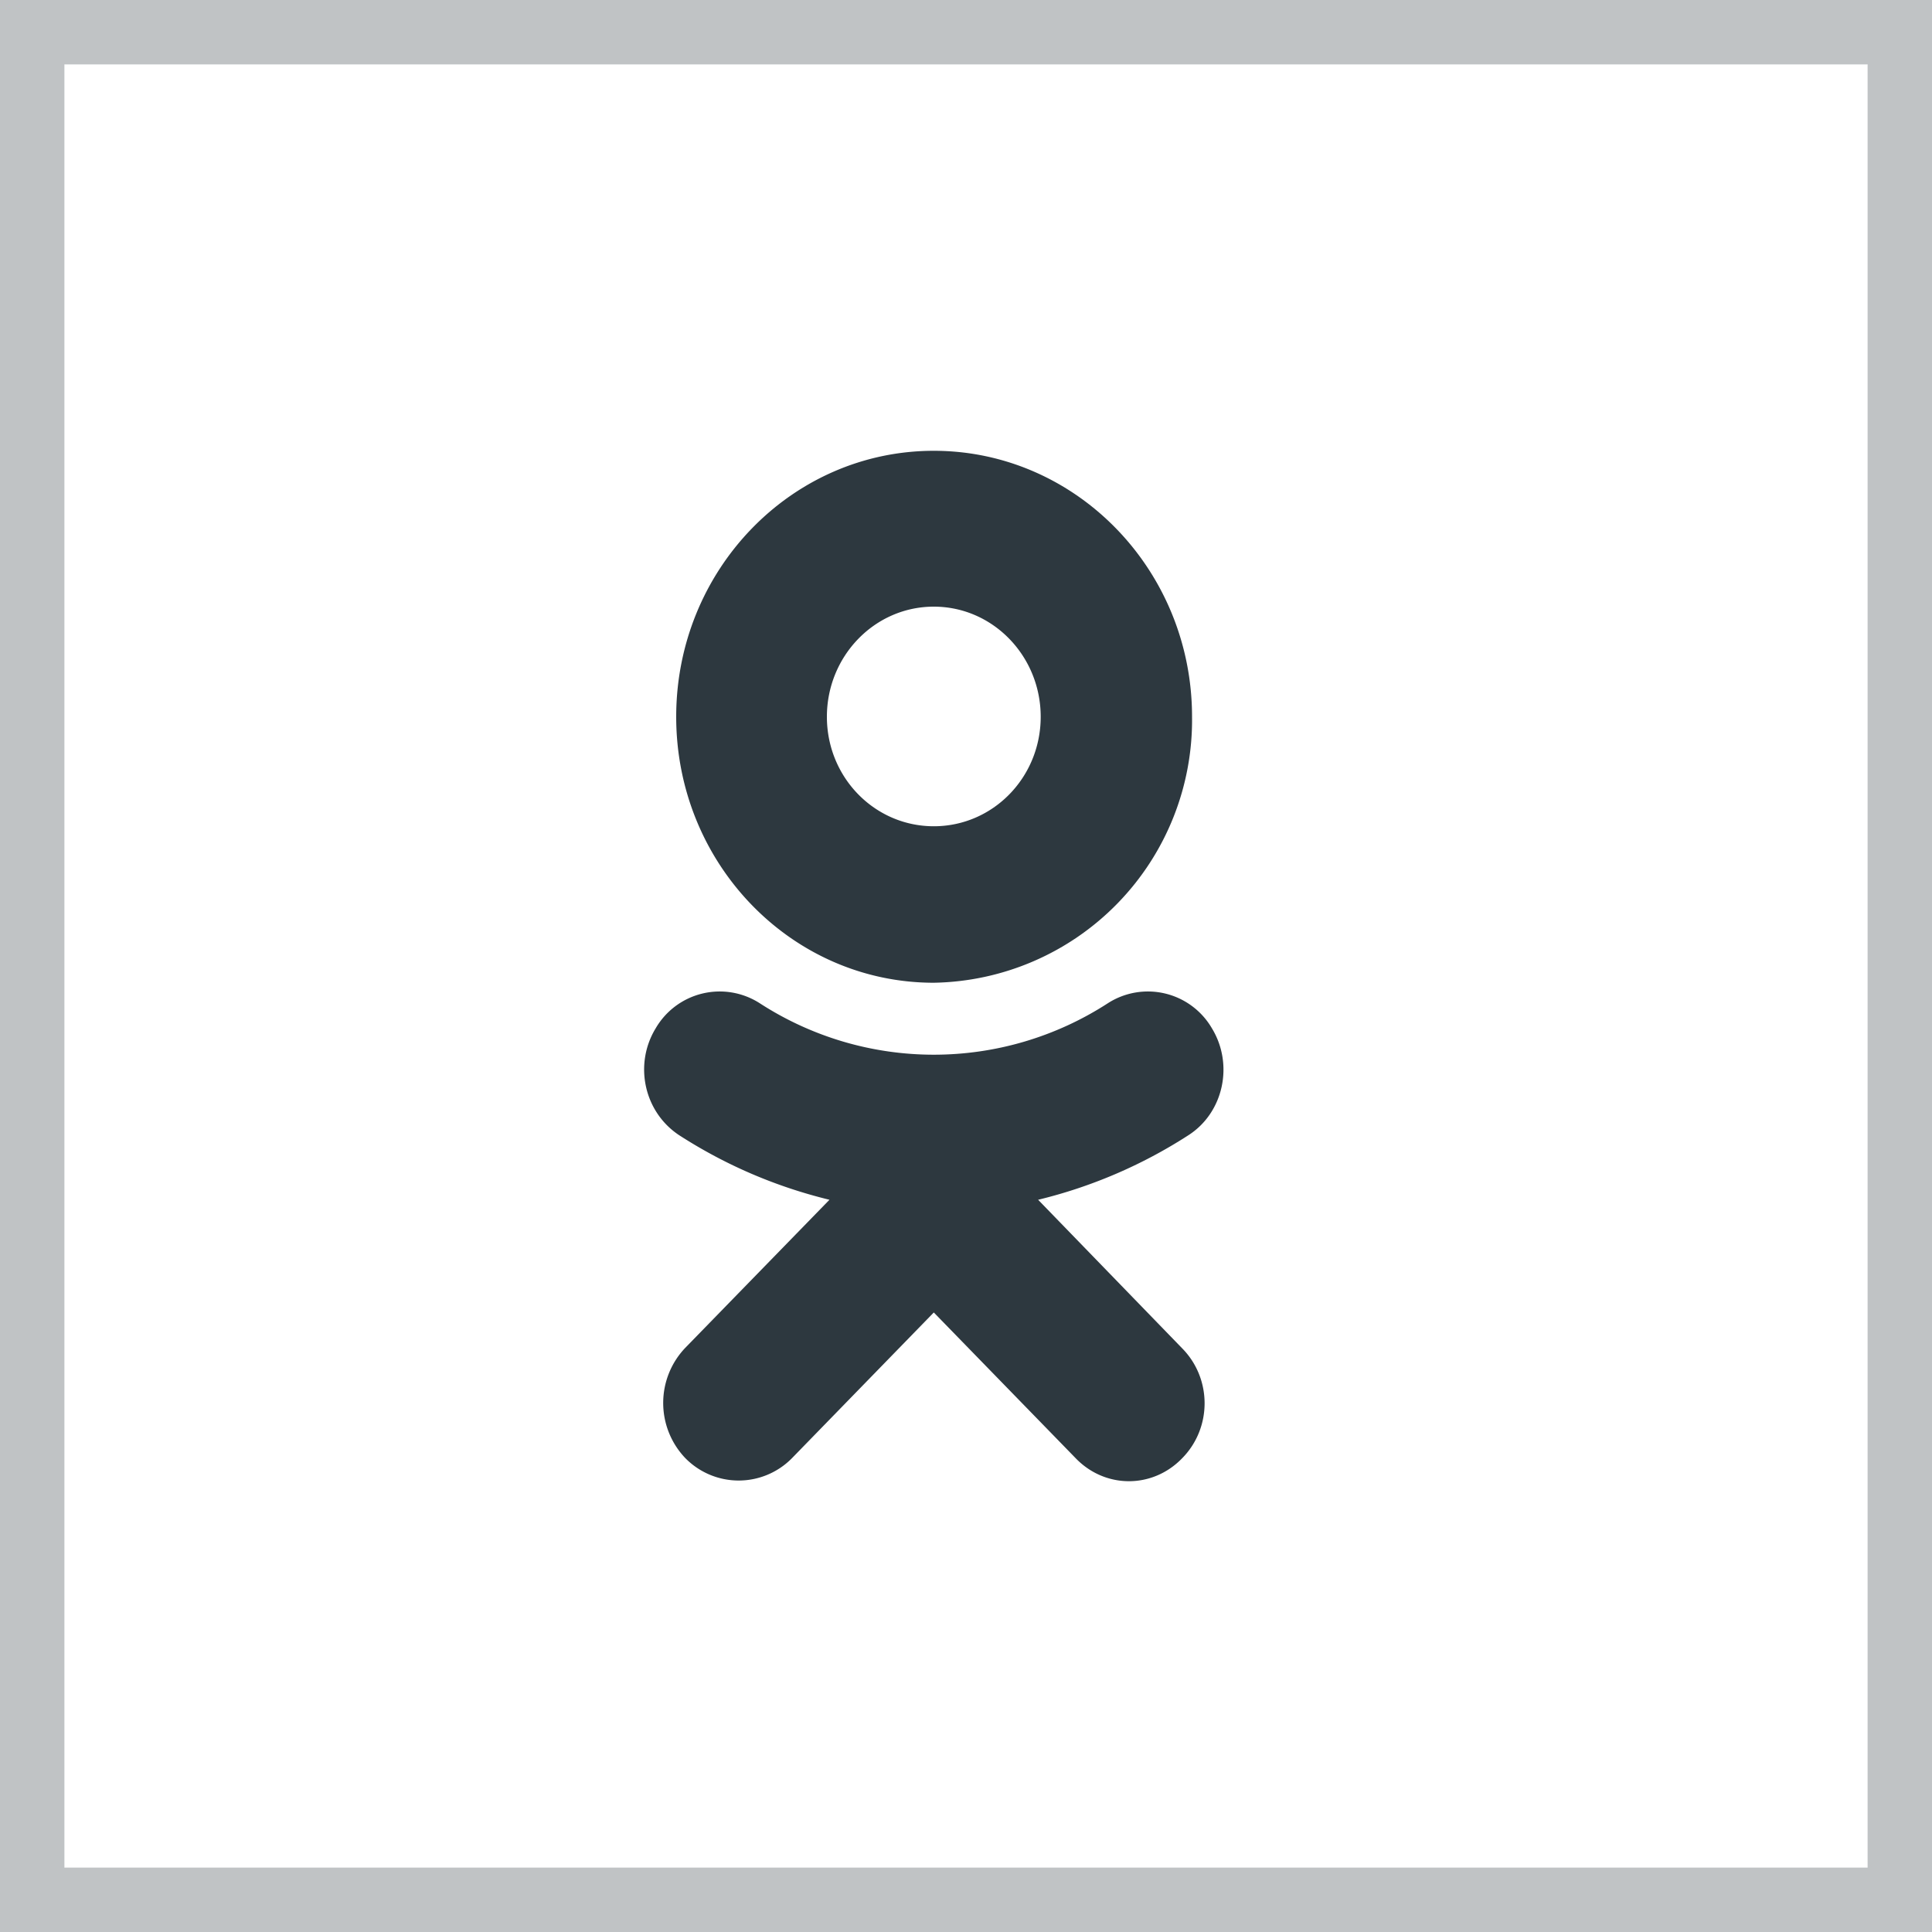 <svg viewBox="0 0 30 30" fill="none" xmlns="http://www.w3.org/2000/svg"><path d="M.5.5h29v29h-29v-29Z" stroke="#2D383F" stroke-opacity=".3"/><path d="M14.5 9.42c.92 0 1.66.77 1.66 1.71s-.74 1.7-1.66 1.7c-.92 0-1.66-.76-1.66-1.7s.74-1.71 1.66-1.71Zm0 5.84a4.08 4.08 0 0 0 4.01-4.13c0-2.28-1.8-4.13-4.01-4.13s-4 1.85-4 4.13 1.79 4.13 4 4.13Zm1.62 3.37a7.6 7.6 0 0 0 2.33-1c.55-.35.71-1.1.37-1.66a1.15 1.15 0 0 0-1.62-.39 4.97 4.97 0 0 1-5.4 0 1.15 1.15 0 0 0-1.62.39c-.34.56-.18 1.3.37 1.66.73.47 1.51.8 2.33 1l-2.24 2.3a1.24 1.24 0 0 0 0 1.71 1.16 1.16 0 0 0 1.66 0l2.2-2.26 2.2 2.26c.46.48 1.2.48 1.66 0 .46-.47.46-1.23 0-1.7l-2.24-2.31Z" fill="#2D383F"/></svg>